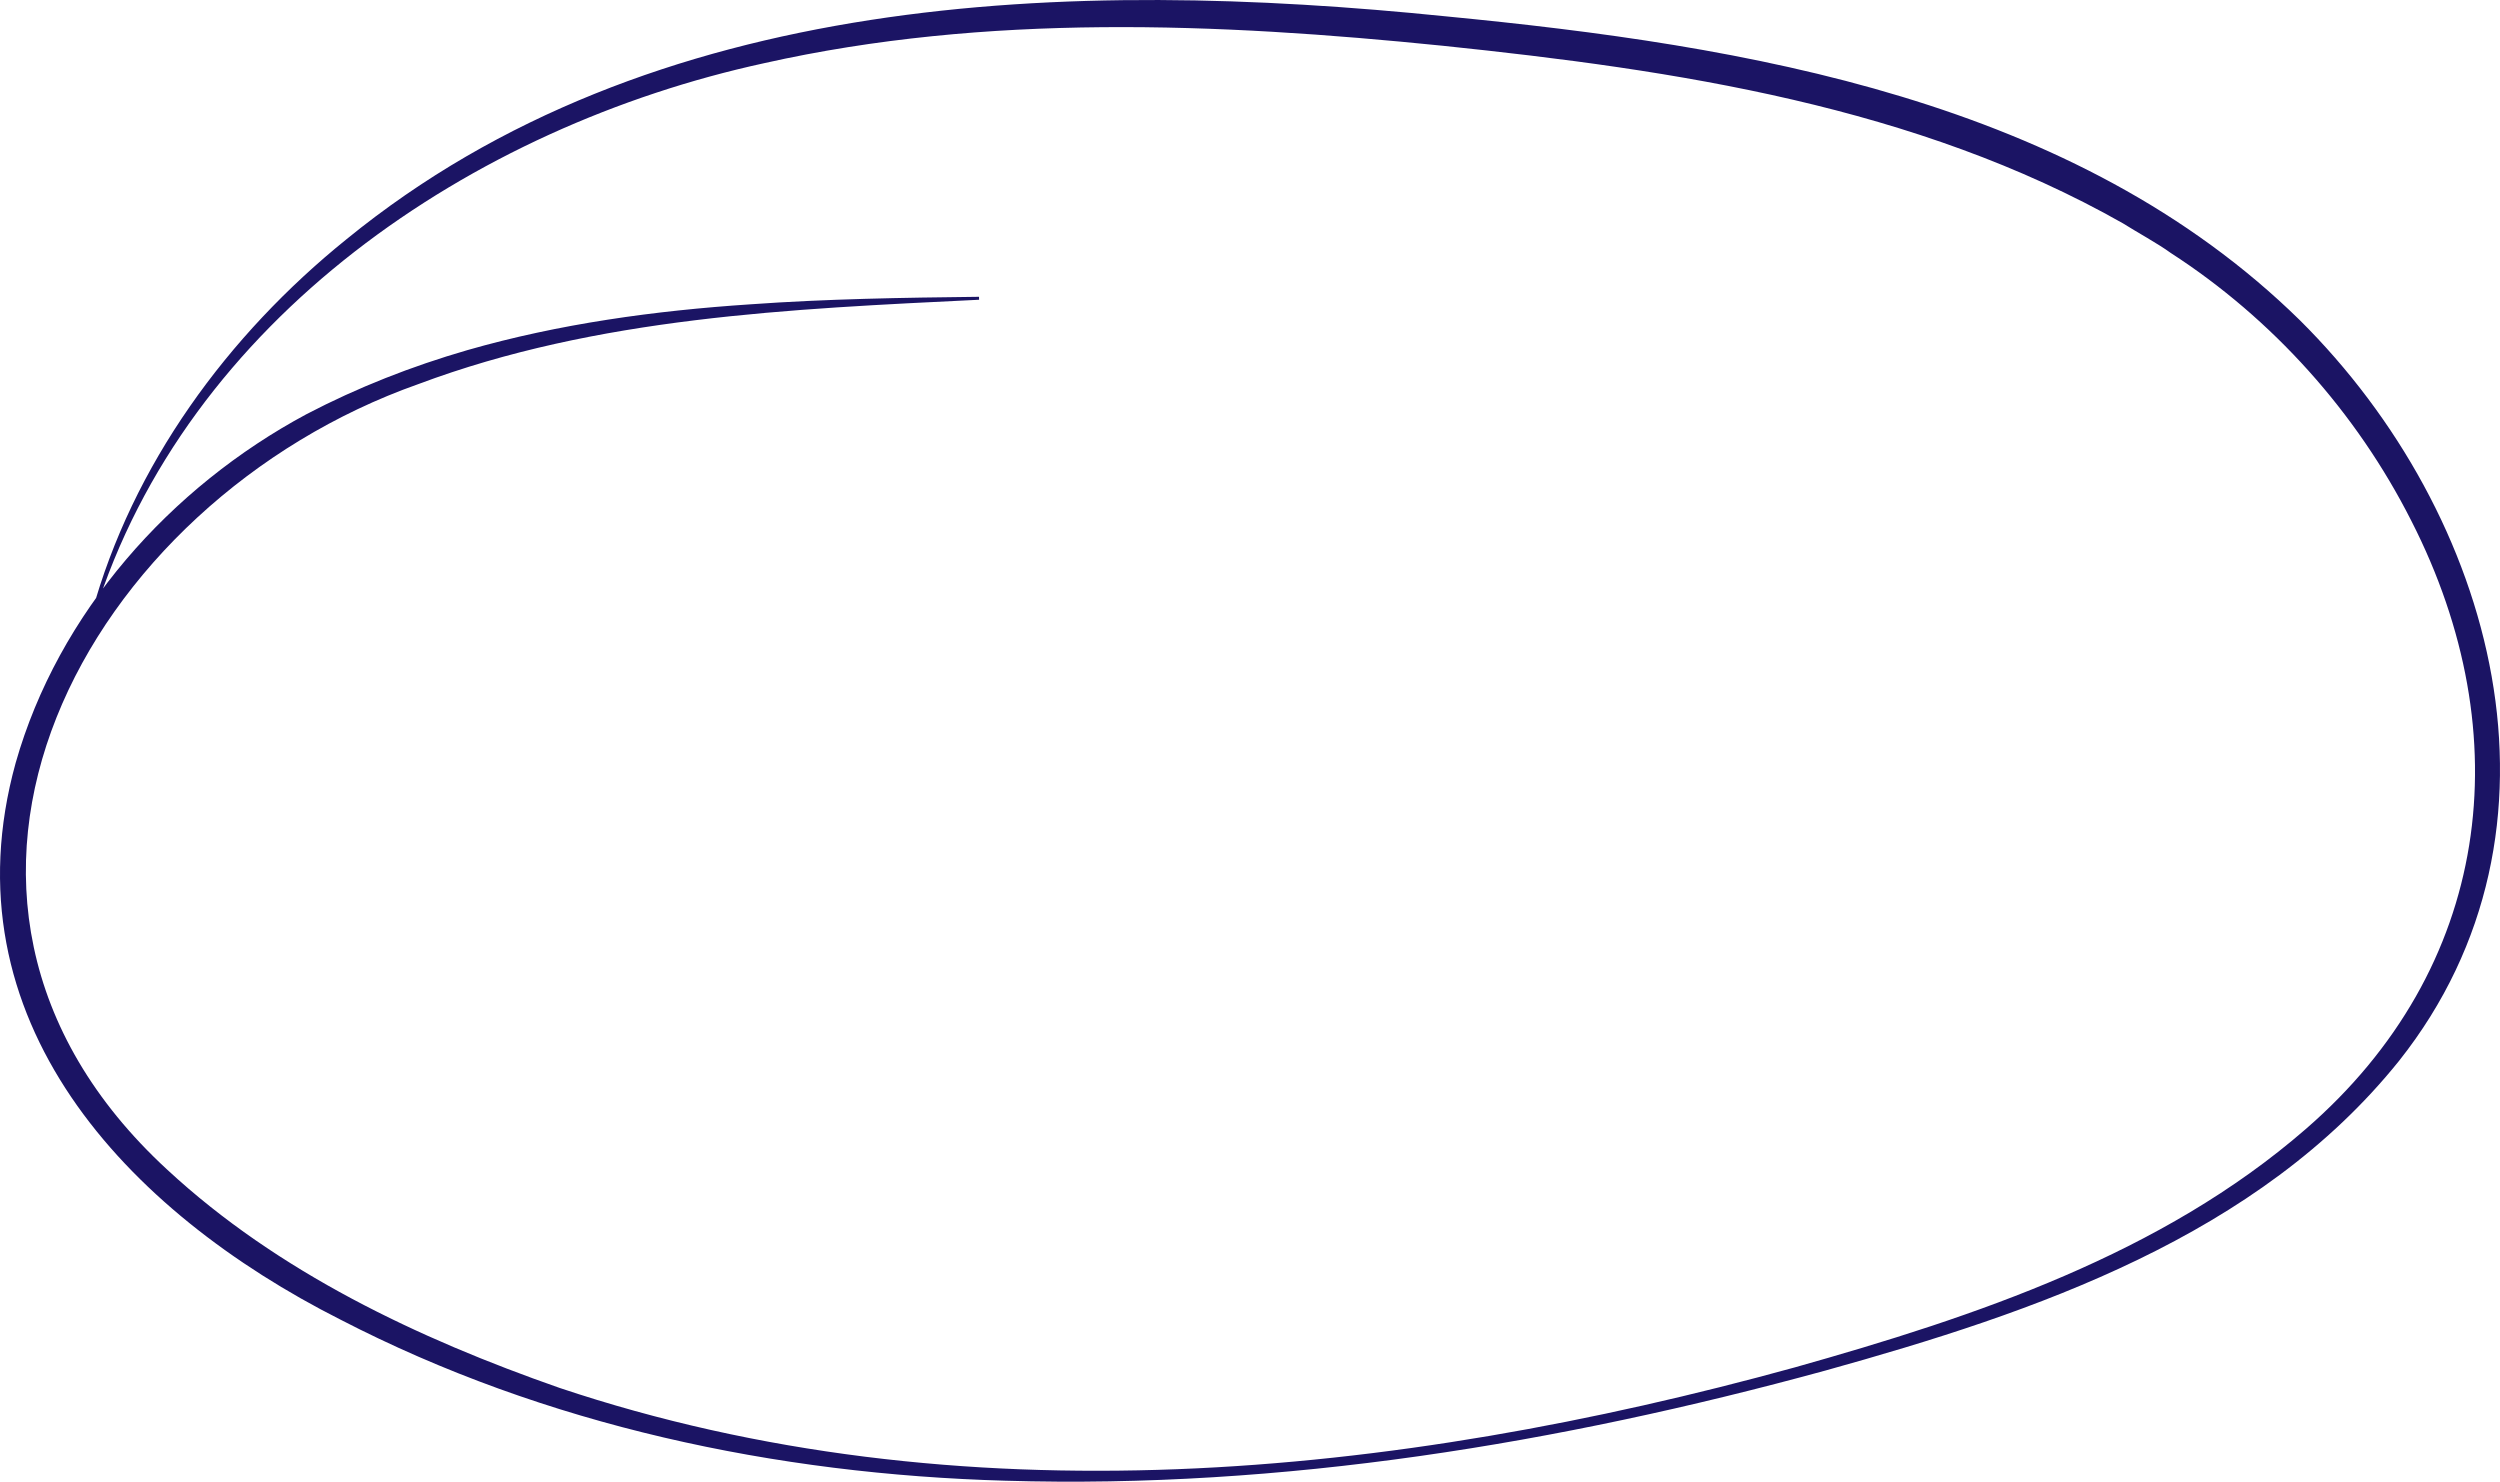 <?xml version="1.0" encoding="UTF-8"?><svg id="Layer_2" xmlns="http://www.w3.org/2000/svg" viewBox="0 0 431.53 255.74"><defs><style>.cls-1{fill:#1b1464;stroke-width:0px;}</style></defs><g id="Layer_3"><path class="cls-1" d="m169.01,51.74c-32.57,1.59-65.96,3-96.8,14.56C15.06,86.48-22.76,154.38,28.89,201.92c19.06,17.66,43.3,29.12,67.7,37.65,68.97,23.11,144.19,15.49,213.24-3.55,31.2-8.79,63.31-19.55,88.12-41.09,32.07-27.76,37.2-67.96,18.26-105.06-9.46-18.69-23.94-34.85-41.53-46.22-2.11-1.55-5.98-3.67-8.25-5.11-35.69-20.22-77.08-26.45-117.38-30.64-38.91-3.95-78.77-5.6-117.12,3C81.55,21.86,32.24,55.05,16.31,105.99c0,0-.48-.14-.48-.14,7.02-25.59,23.46-48,44-64.57C112.54-1.71,184.86-3.77,249.56,2.82c51.97,5.04,108.64,14.41,147.43,52.46,33.74,33.51,48.82,87.82,17.13,127.82-24.31,30.3-62.87,43.42-99.02,53.47-46.02,12.6-93.71,20.45-141.54,19.02-39.62-1.11-79.43-9.52-114.8-27.81C21.83,209.11-9.56,176,2.7,131.7c7.35-25.9,26.7-47.61,50.21-60.21,8.87-4.63,18.16-8.27,27.75-11.05,15.88-4.56,32.4-6.82,48.85-7.91,13.16-.94,26.32-1.15,39.48-1.3,0,0,.01.5.01.5h0Z"/></g></svg>